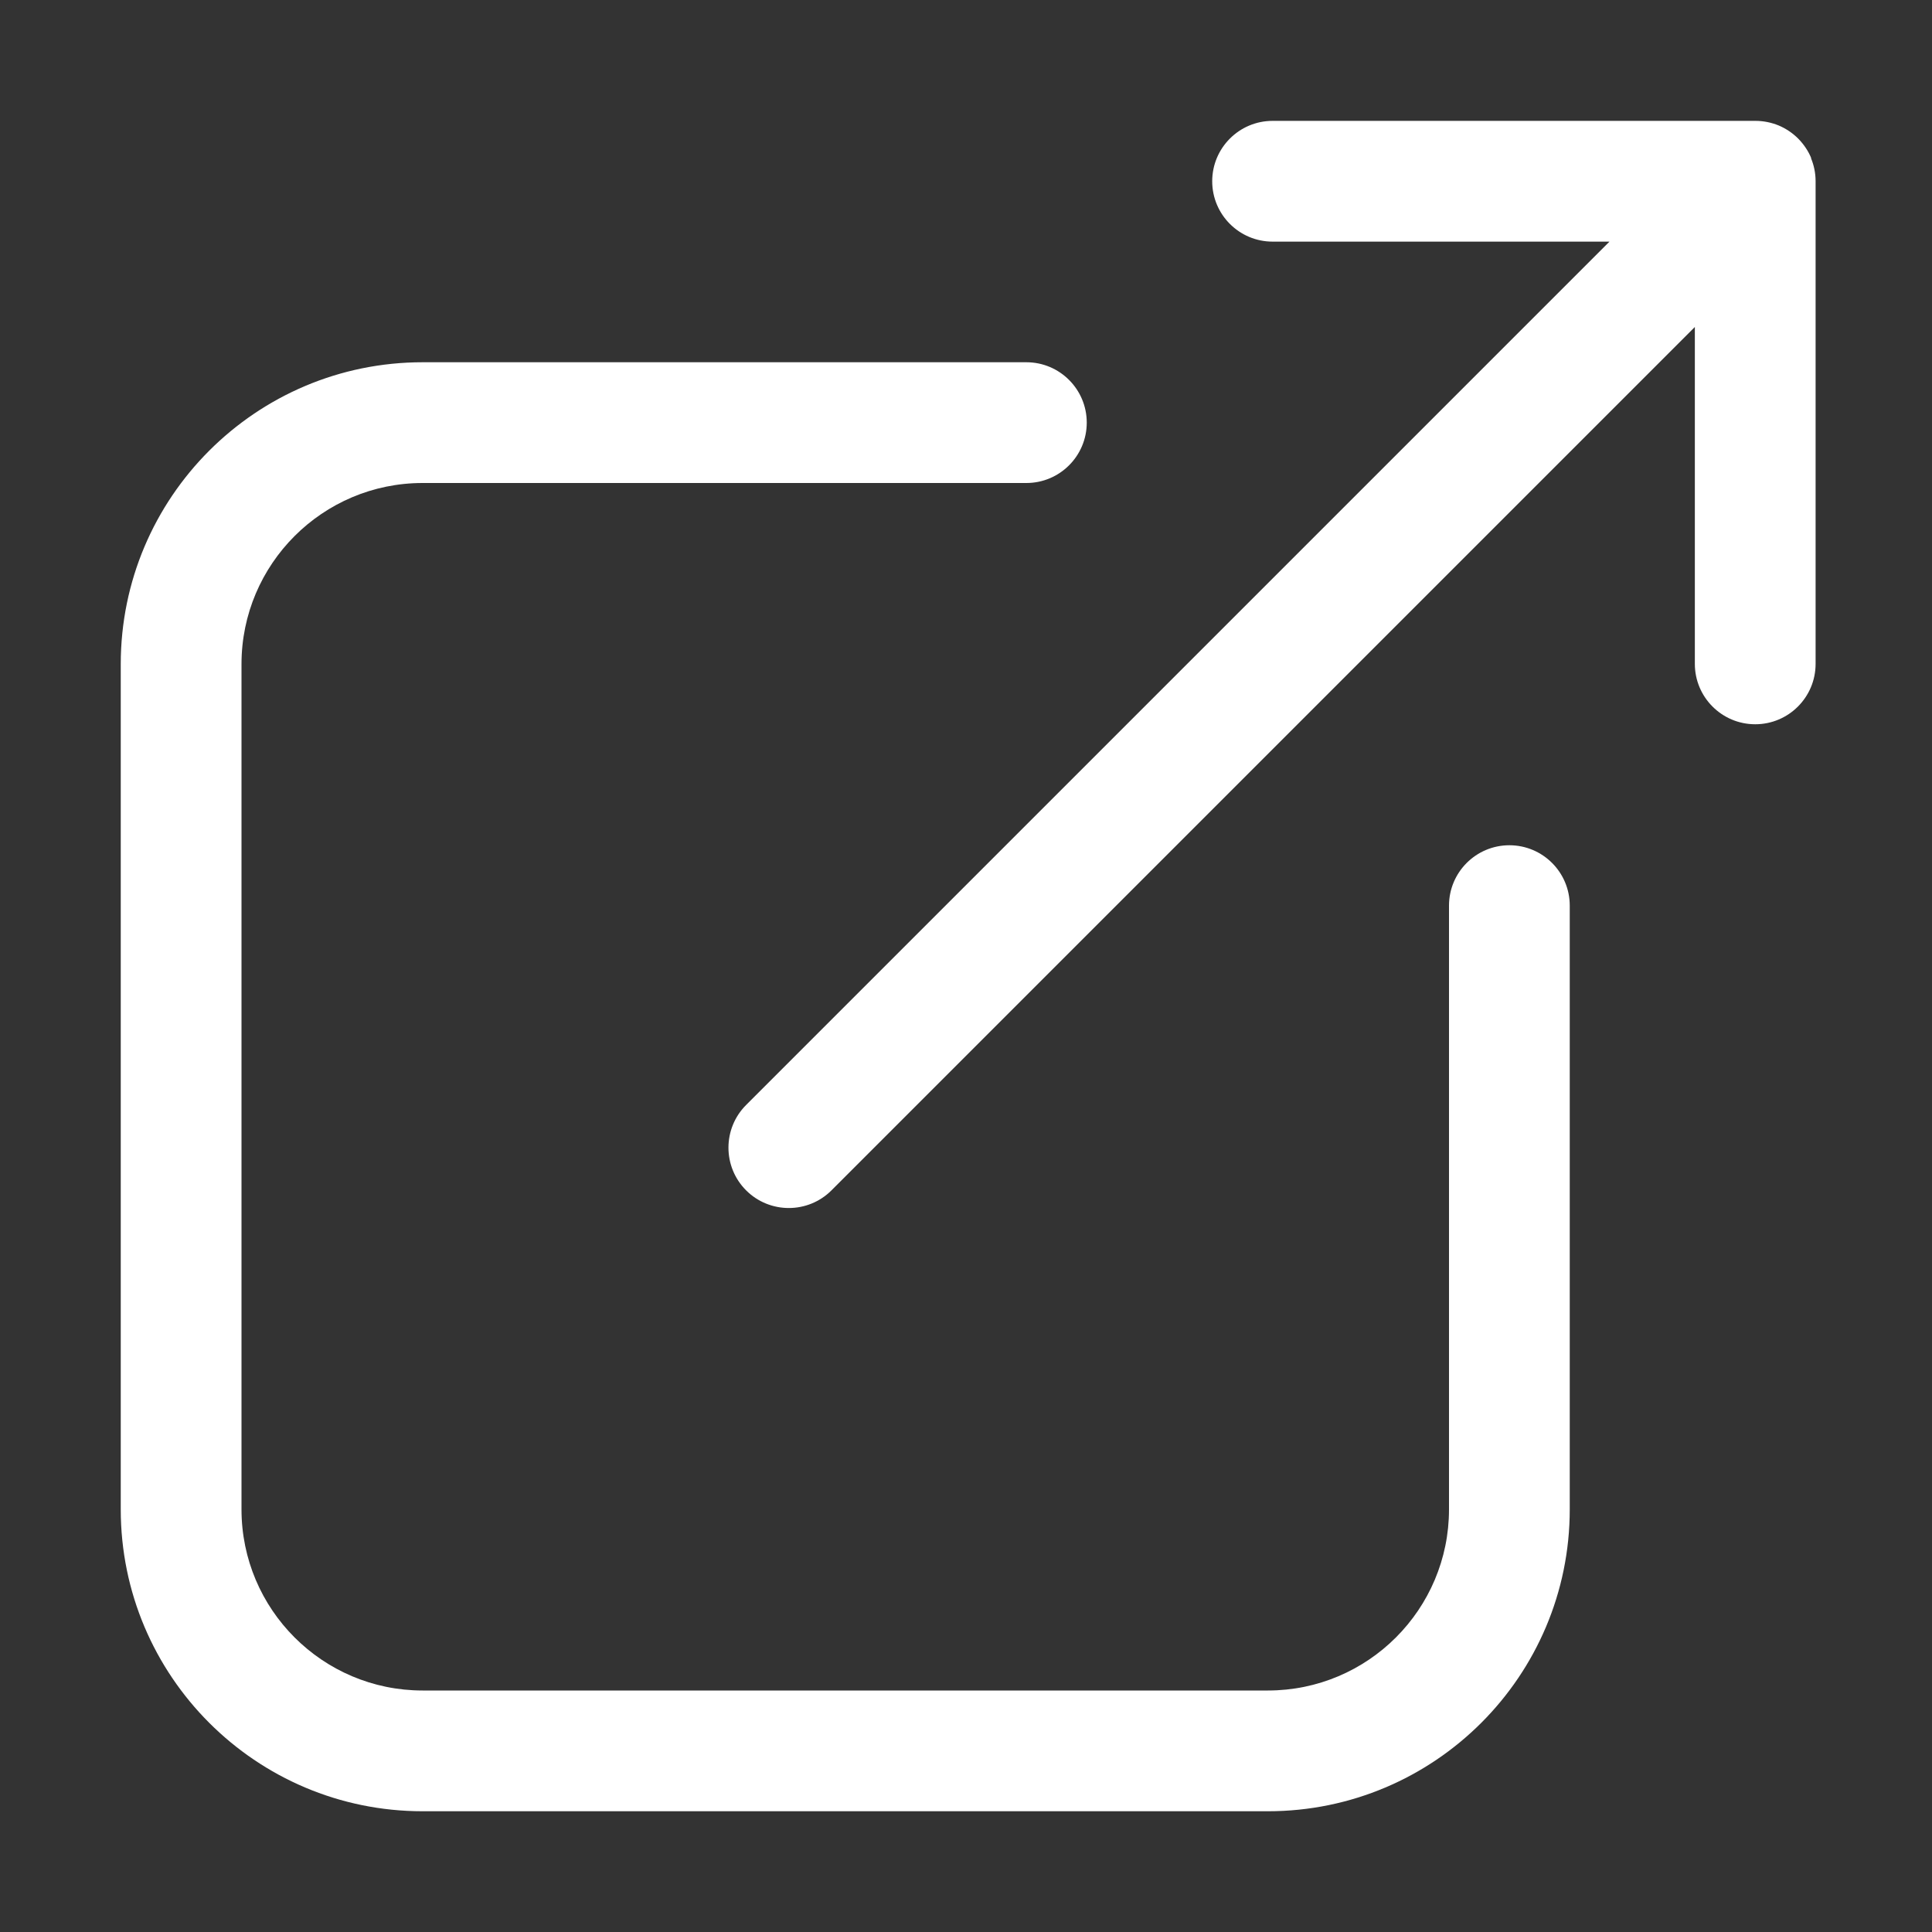 <svg viewBox="0 0 16 16" xmlns="http://www.w3.org/2000/svg"><rect x="0" y="0" width="16" height="16" fill="#333333" stroke="none"/><path d="m15 1.31c-0.024-0.059-0.061-0.114-0.108-0.162-0.048-0.048-0.103-0.084-0.162-0.109-0.059-0.024-0.124-0.038-0.191-0.038h-4c-0.276 0-0.5 0.224-0.5 0.5s0.224 0.5 0.5 0.5h2.79l-7.15 7.15c-0.195 0.195-0.195 0.512 0 0.707 0.195 0.195 0.512 0.195 0.707 0l7.15-7.15v2.79c0 0.276 0.224 0.5 0.5 0.5s0.5-0.224 0.5-0.5v-4c-4e-4 -0.067-0.014-0.13-0.038-0.188z" fill="#FFFFFF"/><path d="m3.5 3c-1.38 0-2.5 1.12-2.5 2.5v7c0 1.38 1.12 2.5 2.5 2.5h7c1.38 0 2.5-1.12 2.5-2.5v-5c0-0.276-0.224-0.5-0.5-0.5s-0.5 0.224-0.5 0.5v5c0 0.828-0.672 1.5-1.5 1.5h-7c-0.828 0-1.5-0.672-1.5-1.5v-7c0-0.828 0.672-1.5 1.5-1.5h5c0.276 0 0.5-0.224 0.5-0.5s-0.224-0.5-0.5-0.5h-5z" fill="#FFFFFF"/></svg>
